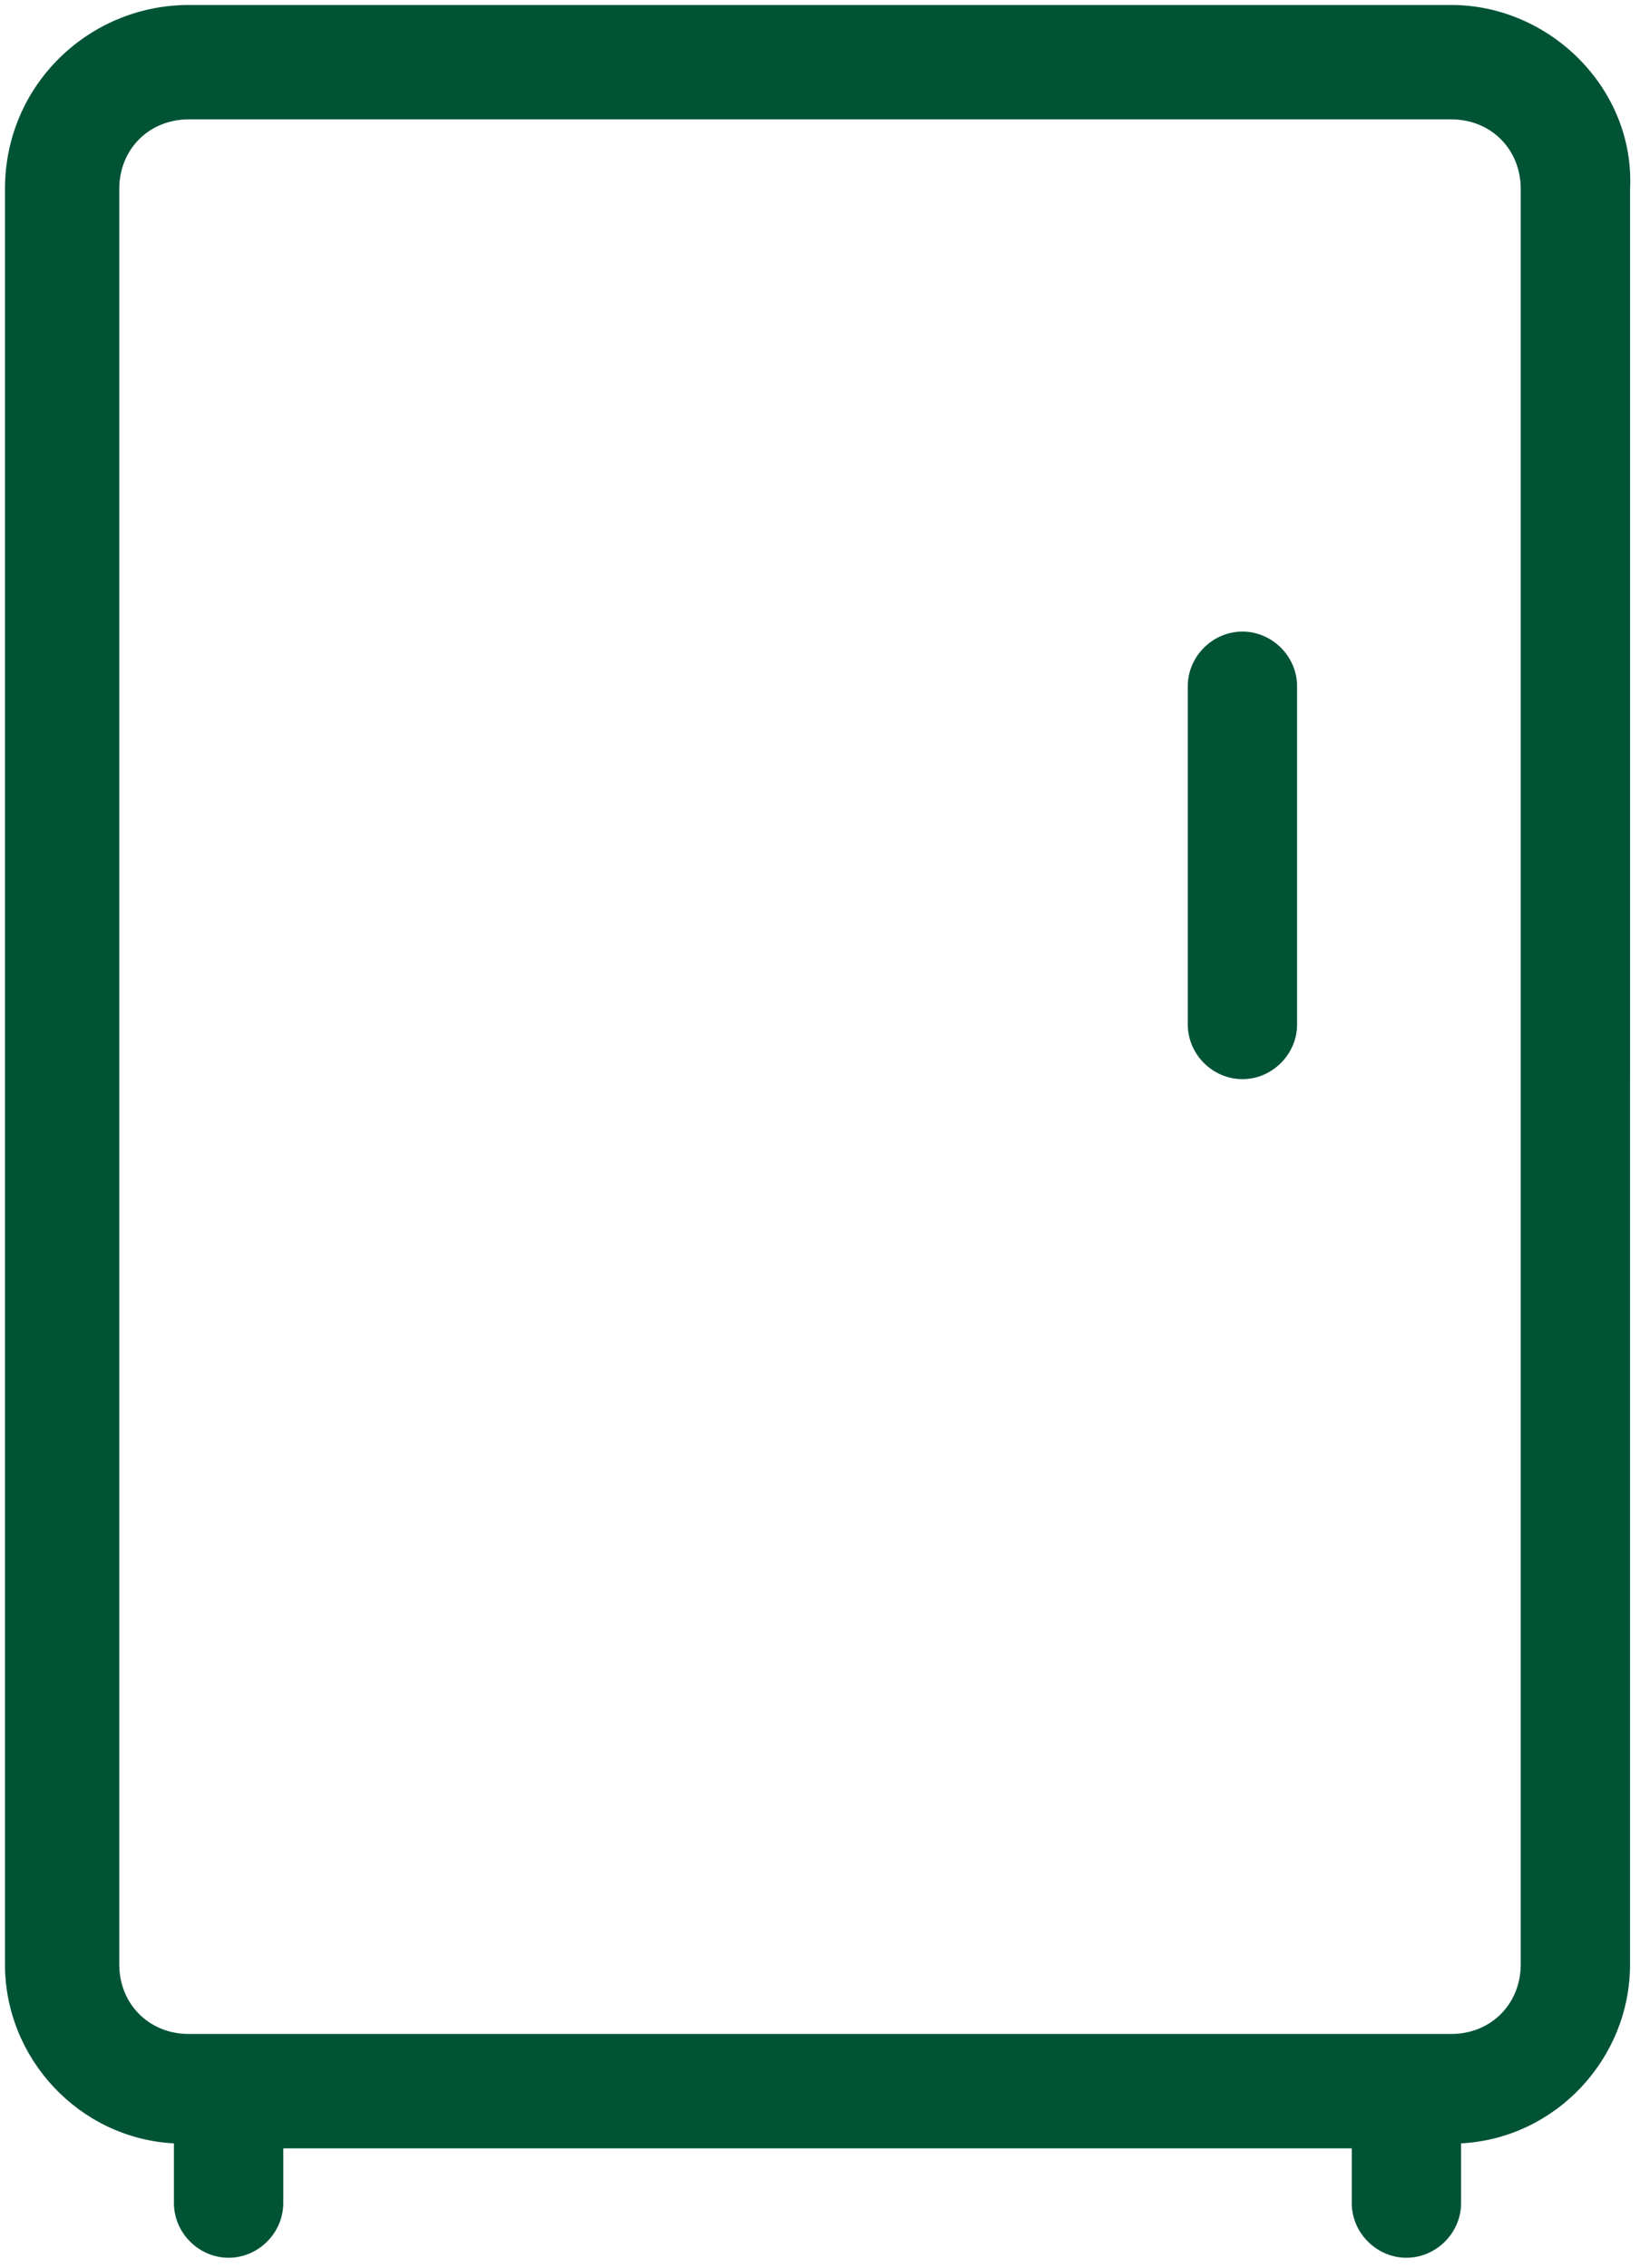 <svg id="圖層_1" xmlns="http://www.w3.org/2000/svg" viewBox="0 0 33 45.6"><style>.st0{fill:#005335}</style><path class="st0" d="M29.2.1H3.8C1.8.1.1 1.7.1 3.8v35.7c0 1.9 1.5 3.5 3.4 3.6v1.2c0 .6.5 1.1 1.1 1.1s1.1-.5 1.1-1.1v-1.1h21.5v1.1c0 .6.5 1.1 1.1 1.1s1.1-.5 1.1-1.1v-1.2c1.9-.1 3.4-1.7 3.4-3.6V3.8c.1-2-1.6-3.7-3.6-3.7zm1.4 39.4c0 .8-.6 1.4-1.4 1.4H3.8c-.8 0-1.4-.6-1.4-1.4V3.8c0-.8.6-1.4 1.4-1.4h25.4c.8 0 1.4.6 1.4 1.4v35.7z"/><path class="st0" d="M25 12.7c-.6 0-1.1.5-1.1 1.1v6.8c0 .6.5 1.1 1.1 1.1s1.1-.5 1.1-1.1v-6.8c0-.6-.5-1.1-1.1-1.1z"/></svg>